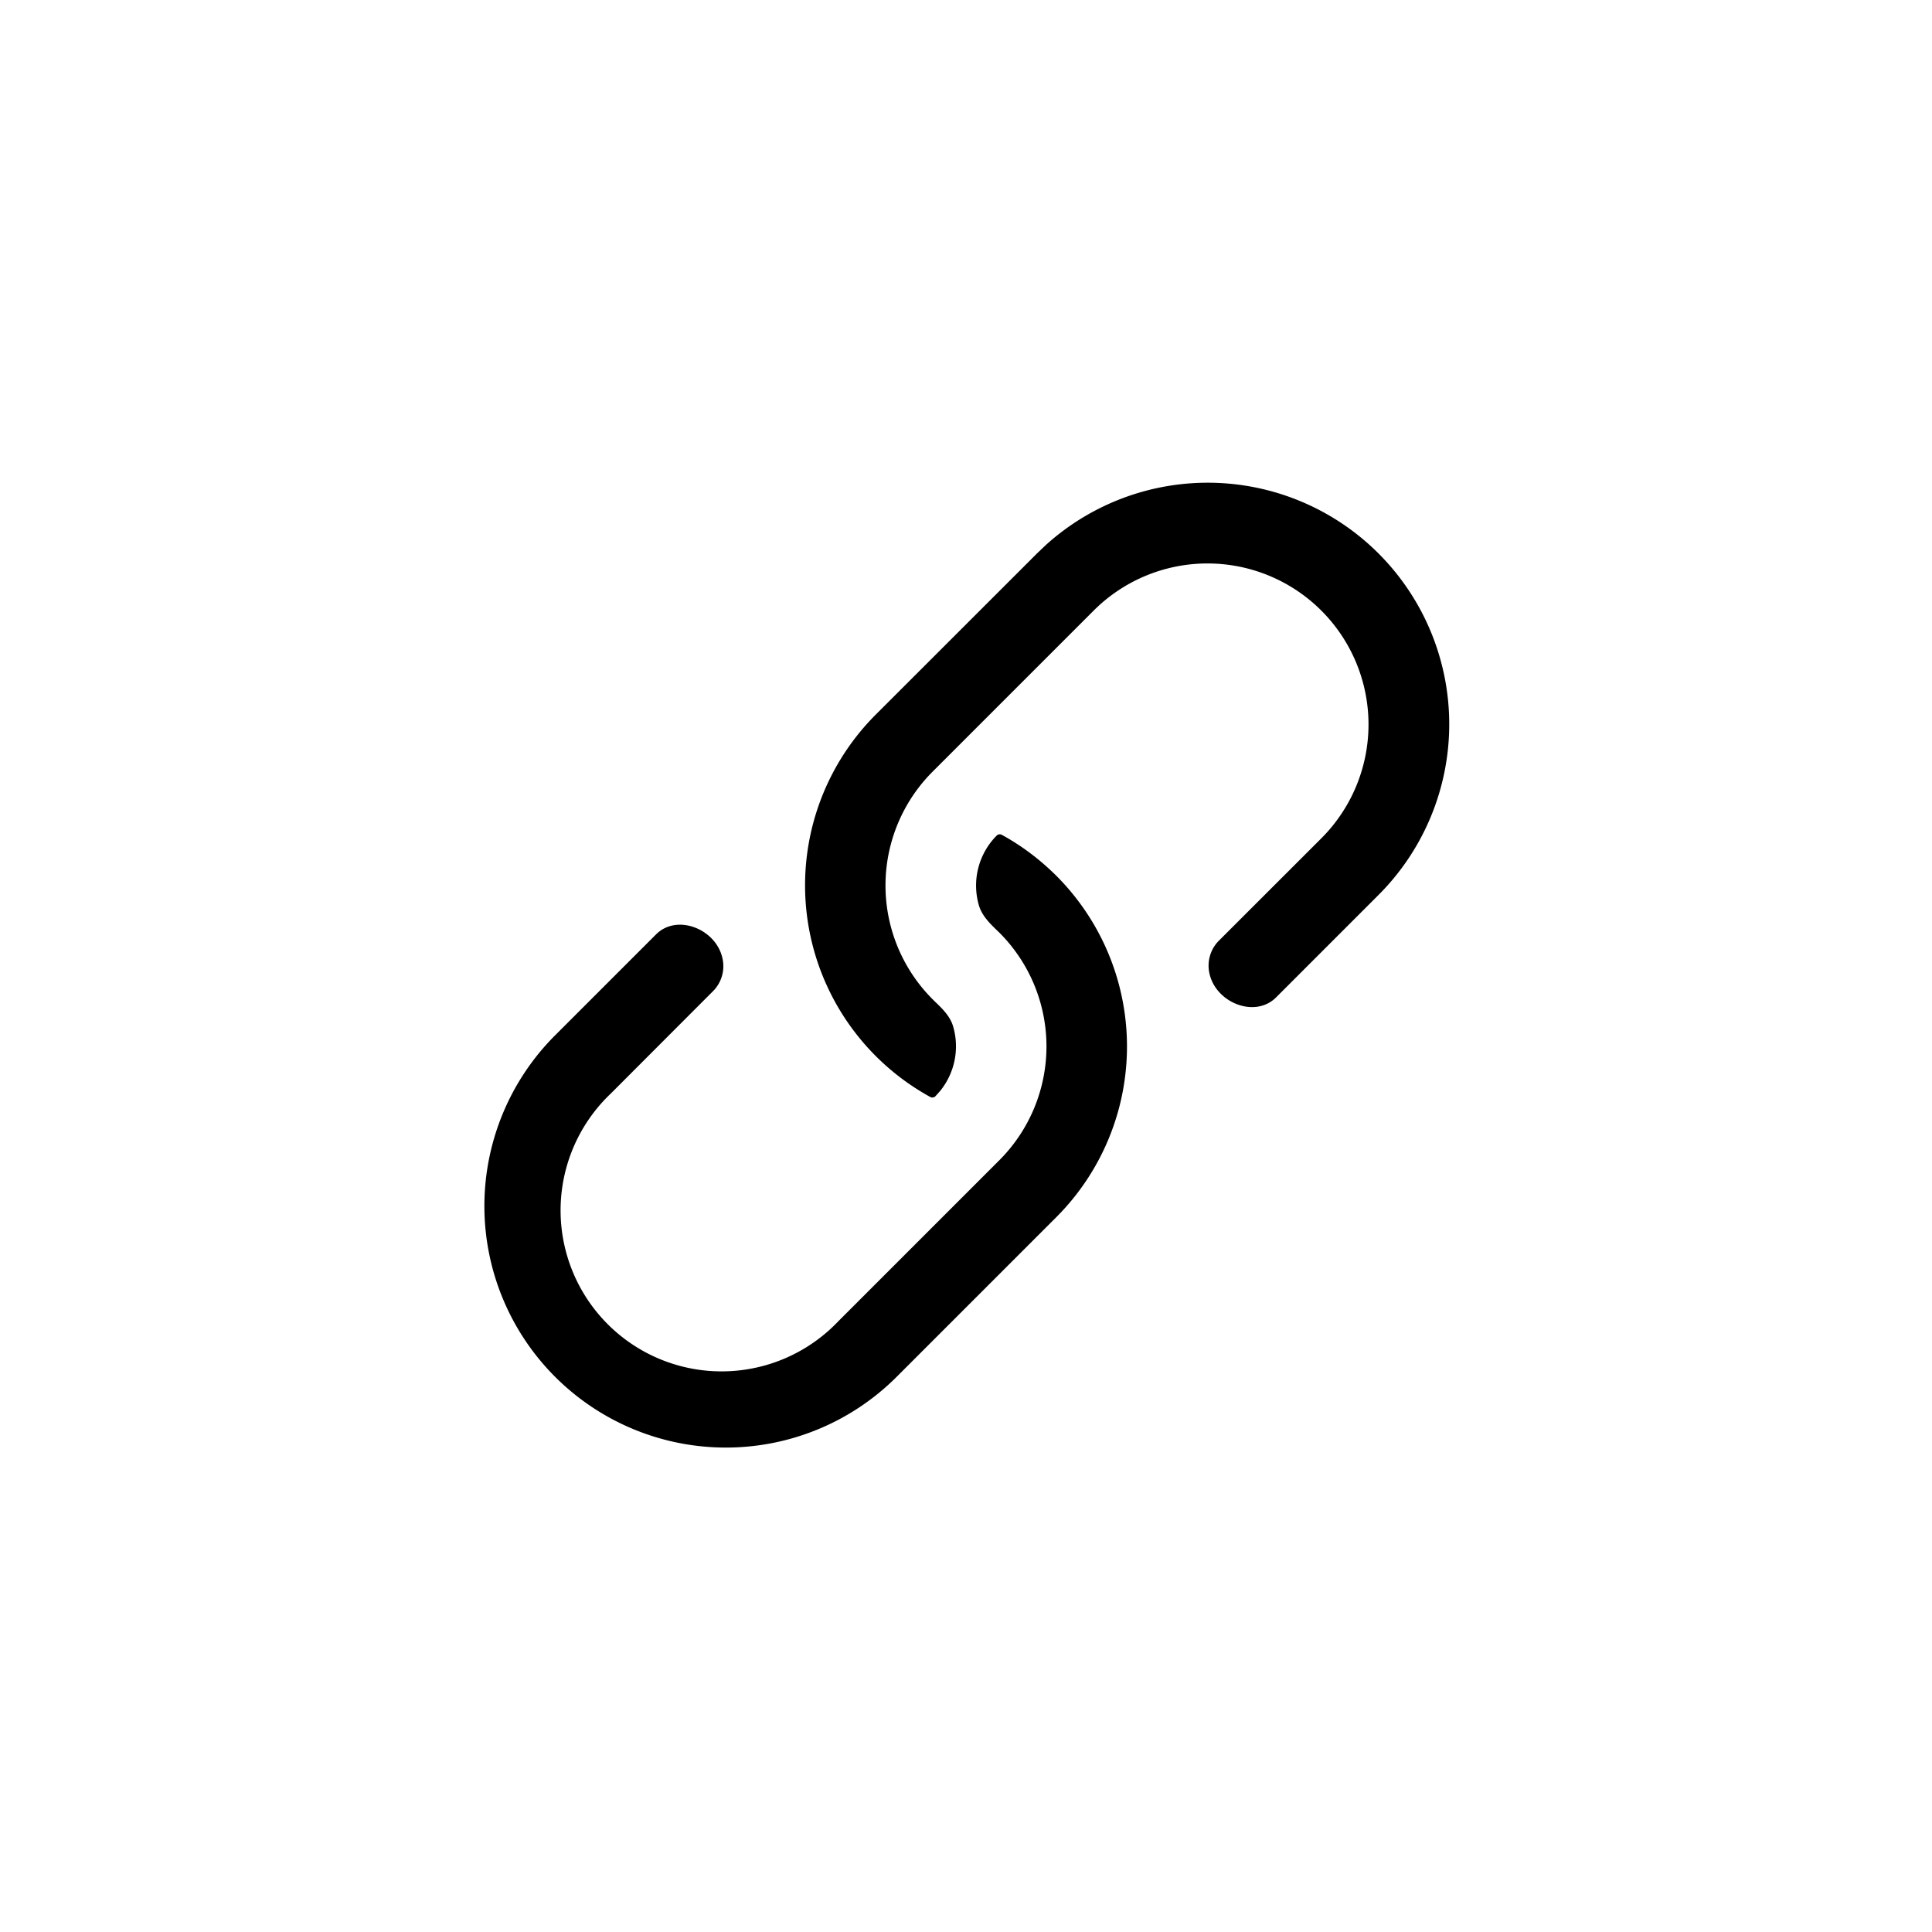 <svg xmlns="http://www.w3.org/2000/svg" width="24" height="24" fill="none" viewBox="0 0 24 24">
  <title>Link create</title>
  <path fill="currentColor" d="M12.444 10.37q.366.2.677.508a3 3 0 0 1 0 4.243l-2 2a3 3 0 0 1-4.242-4.243l1.27-1.27c.261-.262.745-.068.825.294a.44.44 0 0 1-.11.404l-1.278 1.28a2 2 0 1 0 2.828 2.827l2-2a2 2 0 0 0 0-2.828l-.028-.027c-.094-.09-.188-.185-.225-.309a.88.88 0 0 1 .22-.869.054.054 0 0 1 .063-.01m.546-3.598a3 3 0 0 1 4.131 4.349l-1.27 1.27c-.262.26-.745.066-.826-.295a.44.44 0 0 1 .11-.404l1.279-1.278a2 2 0 0 0-2.828-2.829l-2 2a2 2 0 0 0 0 2.829l.027.027c.094.089.189.183.226.306a.88.88 0 0 1-.16.805l-.06.067a.054.054 0 0 1-.063.008 3 3 0 0 1-.677-4.75l2-1.999z"/>
</svg>
